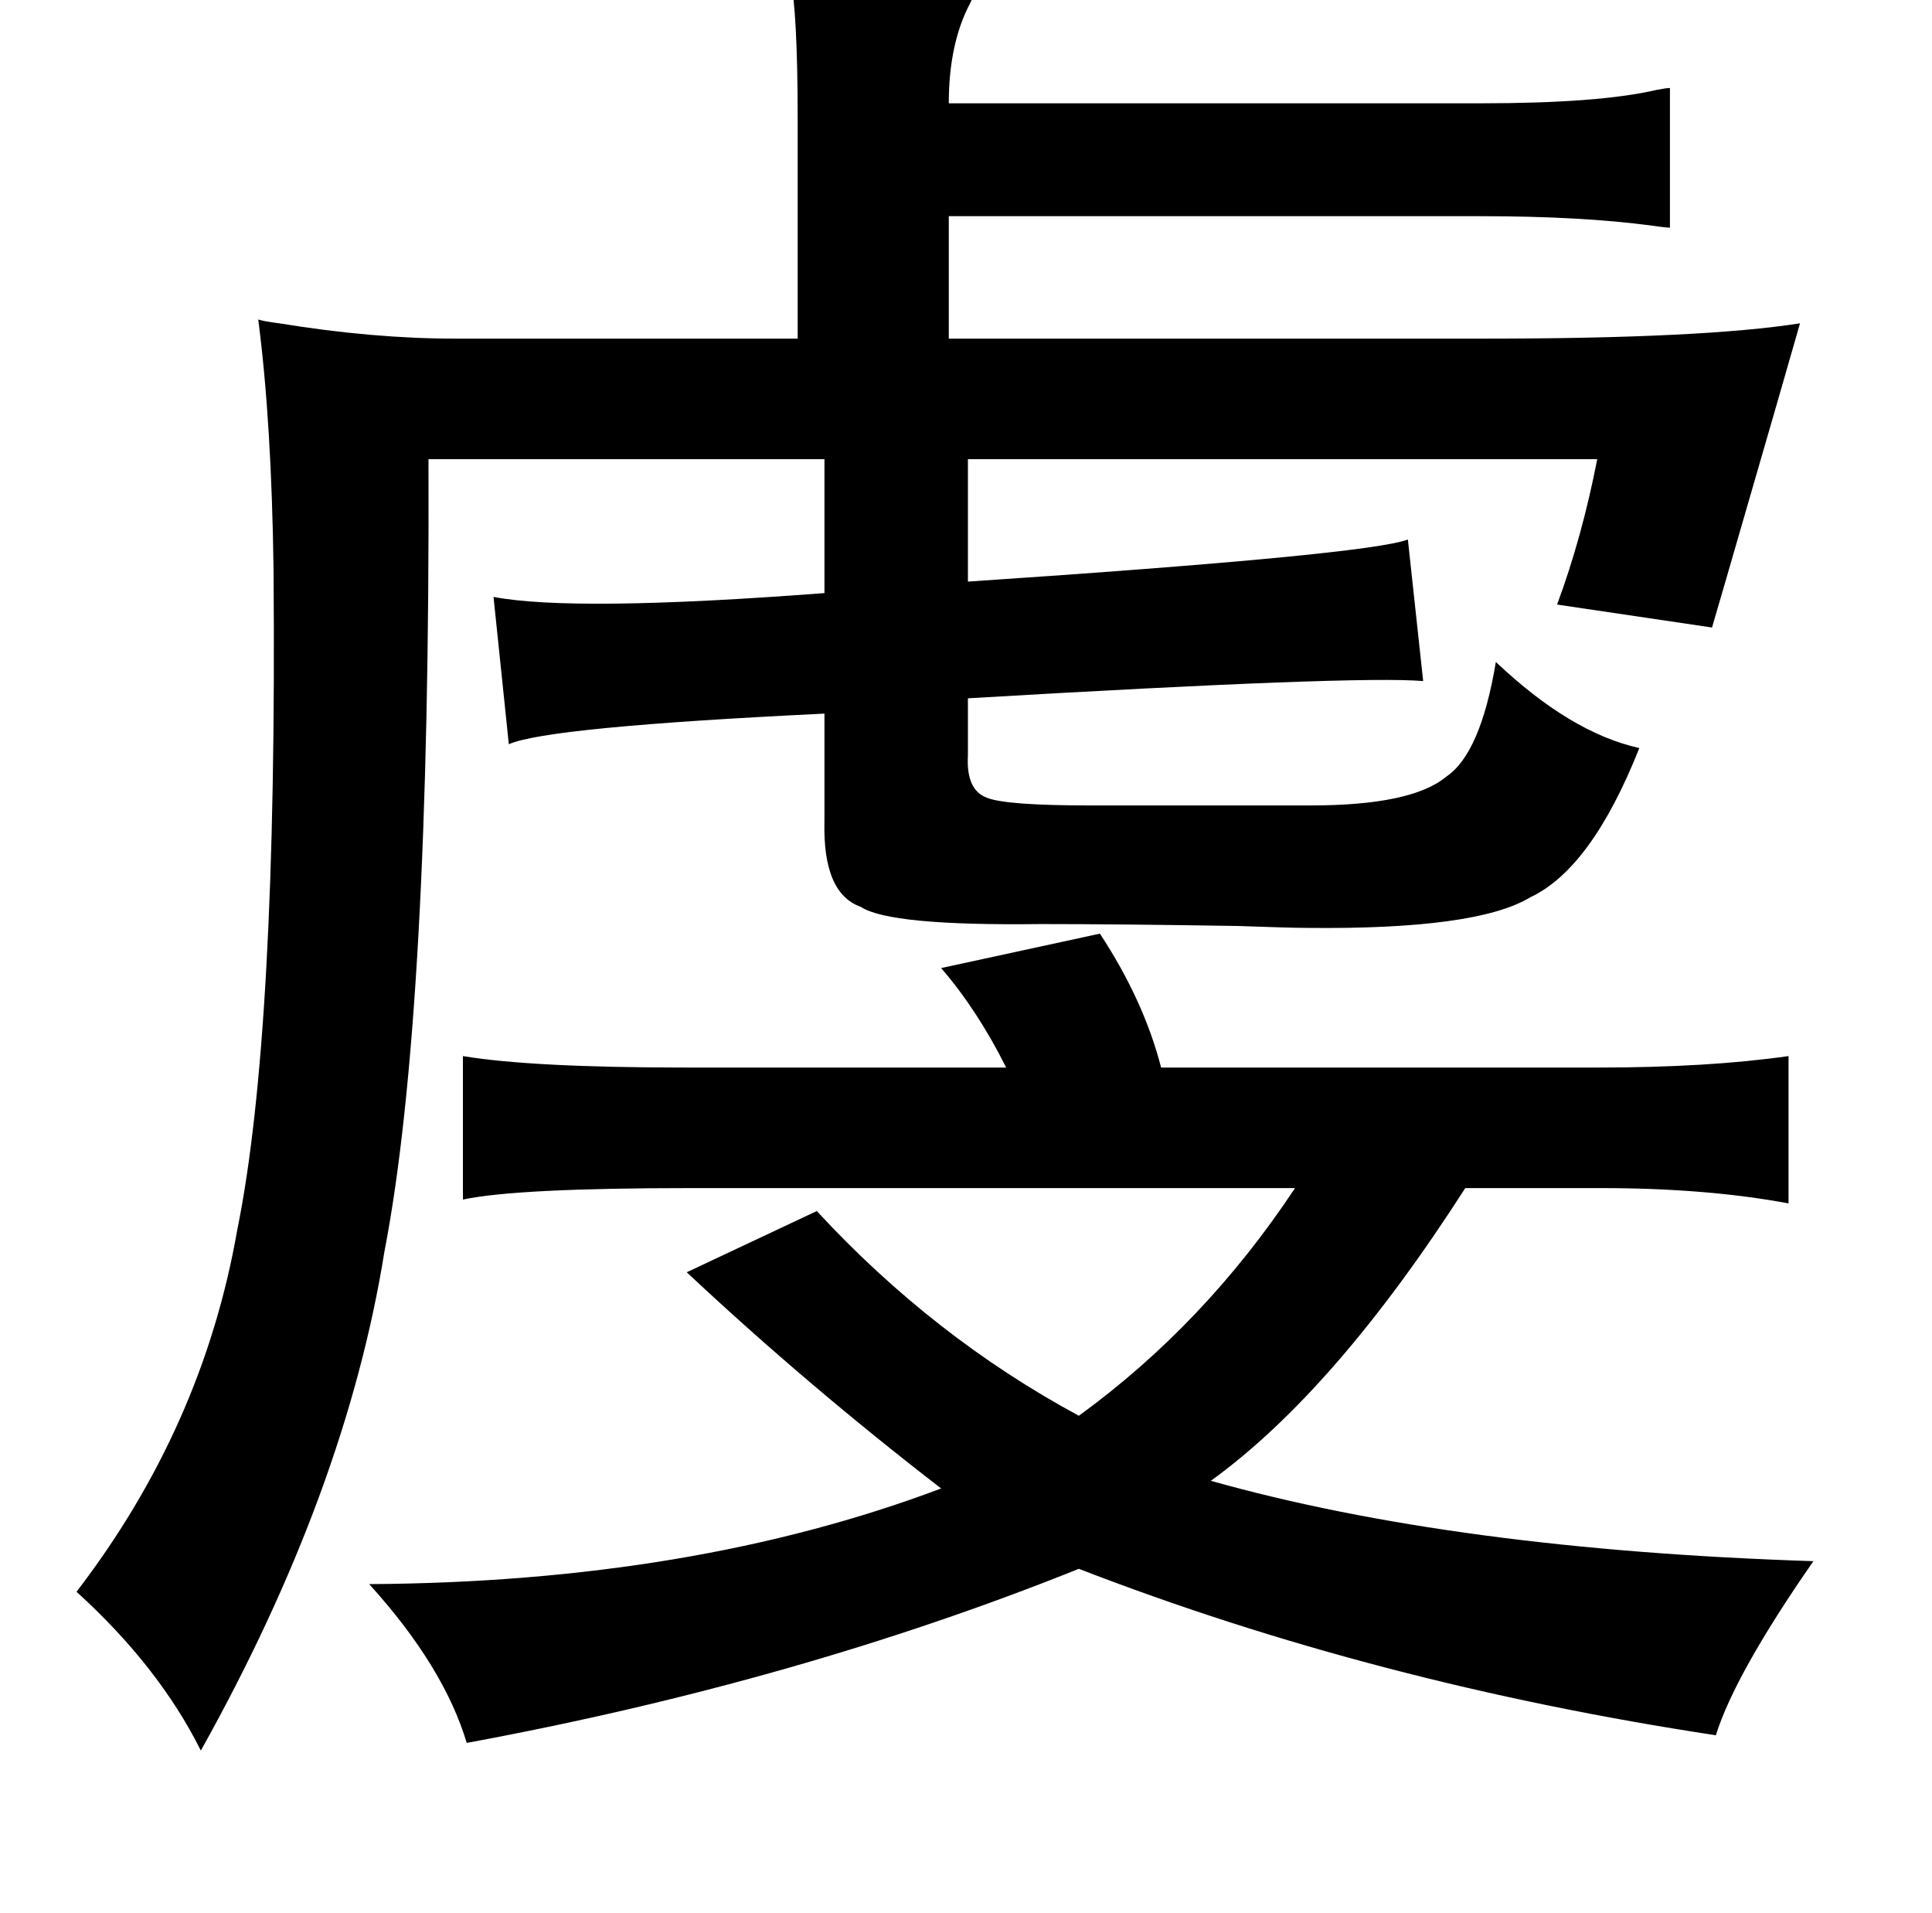<?xml version="1.0" standalone="no"?>
<!DOCTYPE svg PUBLIC "-//W3C//DTD SVG 1.1//EN" "http://www.w3.org/Graphics/SVG/1.1/DTD/svg11.dtd" >
<svg xmlns="http://www.w3.org/2000/svg" xmlns:xlink="http://www.w3.org/1999/xlink" version="1.1" viewBox="-10 0 1010 1000">
   <path fill="currentColor"
d="M403 -13q95 0 97 7q0 2 -3 8q-11 21 -11 52h278q62 0 92 -7q5 -1 7 -1v73q-2 0 -9 -1q-37 -5 -90 -5h-278v64h280q114 0 165 -8q-10 35 -28 97q-13 45 -18 62l-81 -12q13 -35 21 -76h-329v64q209 -14 230 -22l8 74q-34 -3 -238 9v30q-1 18 10 22q10 4 54 4h115
q53 0 71 -15q18 -12 26 -60q39 37 75 45q-25 63 -57 78q-28 17 -117 16q-8 0 -36 -1q-62 -1 -103 -1q-79 1 -94 -9q-20 -7 -19 -45v-56q-145 7 -165 16l-8 -77q42 8 173 -2v-70h-207q1 290 -23 414q-20 125 -96 261q-22 -44 -65 -83q66 -86 84 -189q21 -103 19 -345
q-1 -77 -8 -131q3 1 11 2q49 8 92 8h179v-115q0 -56 -4 -75zM565 488q23 35 32 70h228q58 0 100 -6v77q-43 -8 -98 -8h-71q-68 106 -133 153q128 36 315 42q-41 59 -51 91q-178 -27 -333 -87q-147 59 -320 91q-12 -40 -51 -83q169 -1 299 -50q-70 -54 -133 -113l68 -32
q61 66 137 107q66 -48 113 -119h-316q-91 0 -119 6v-75q36 6 117 6h167q-15 -30 -34 -52z" />
</svg>
